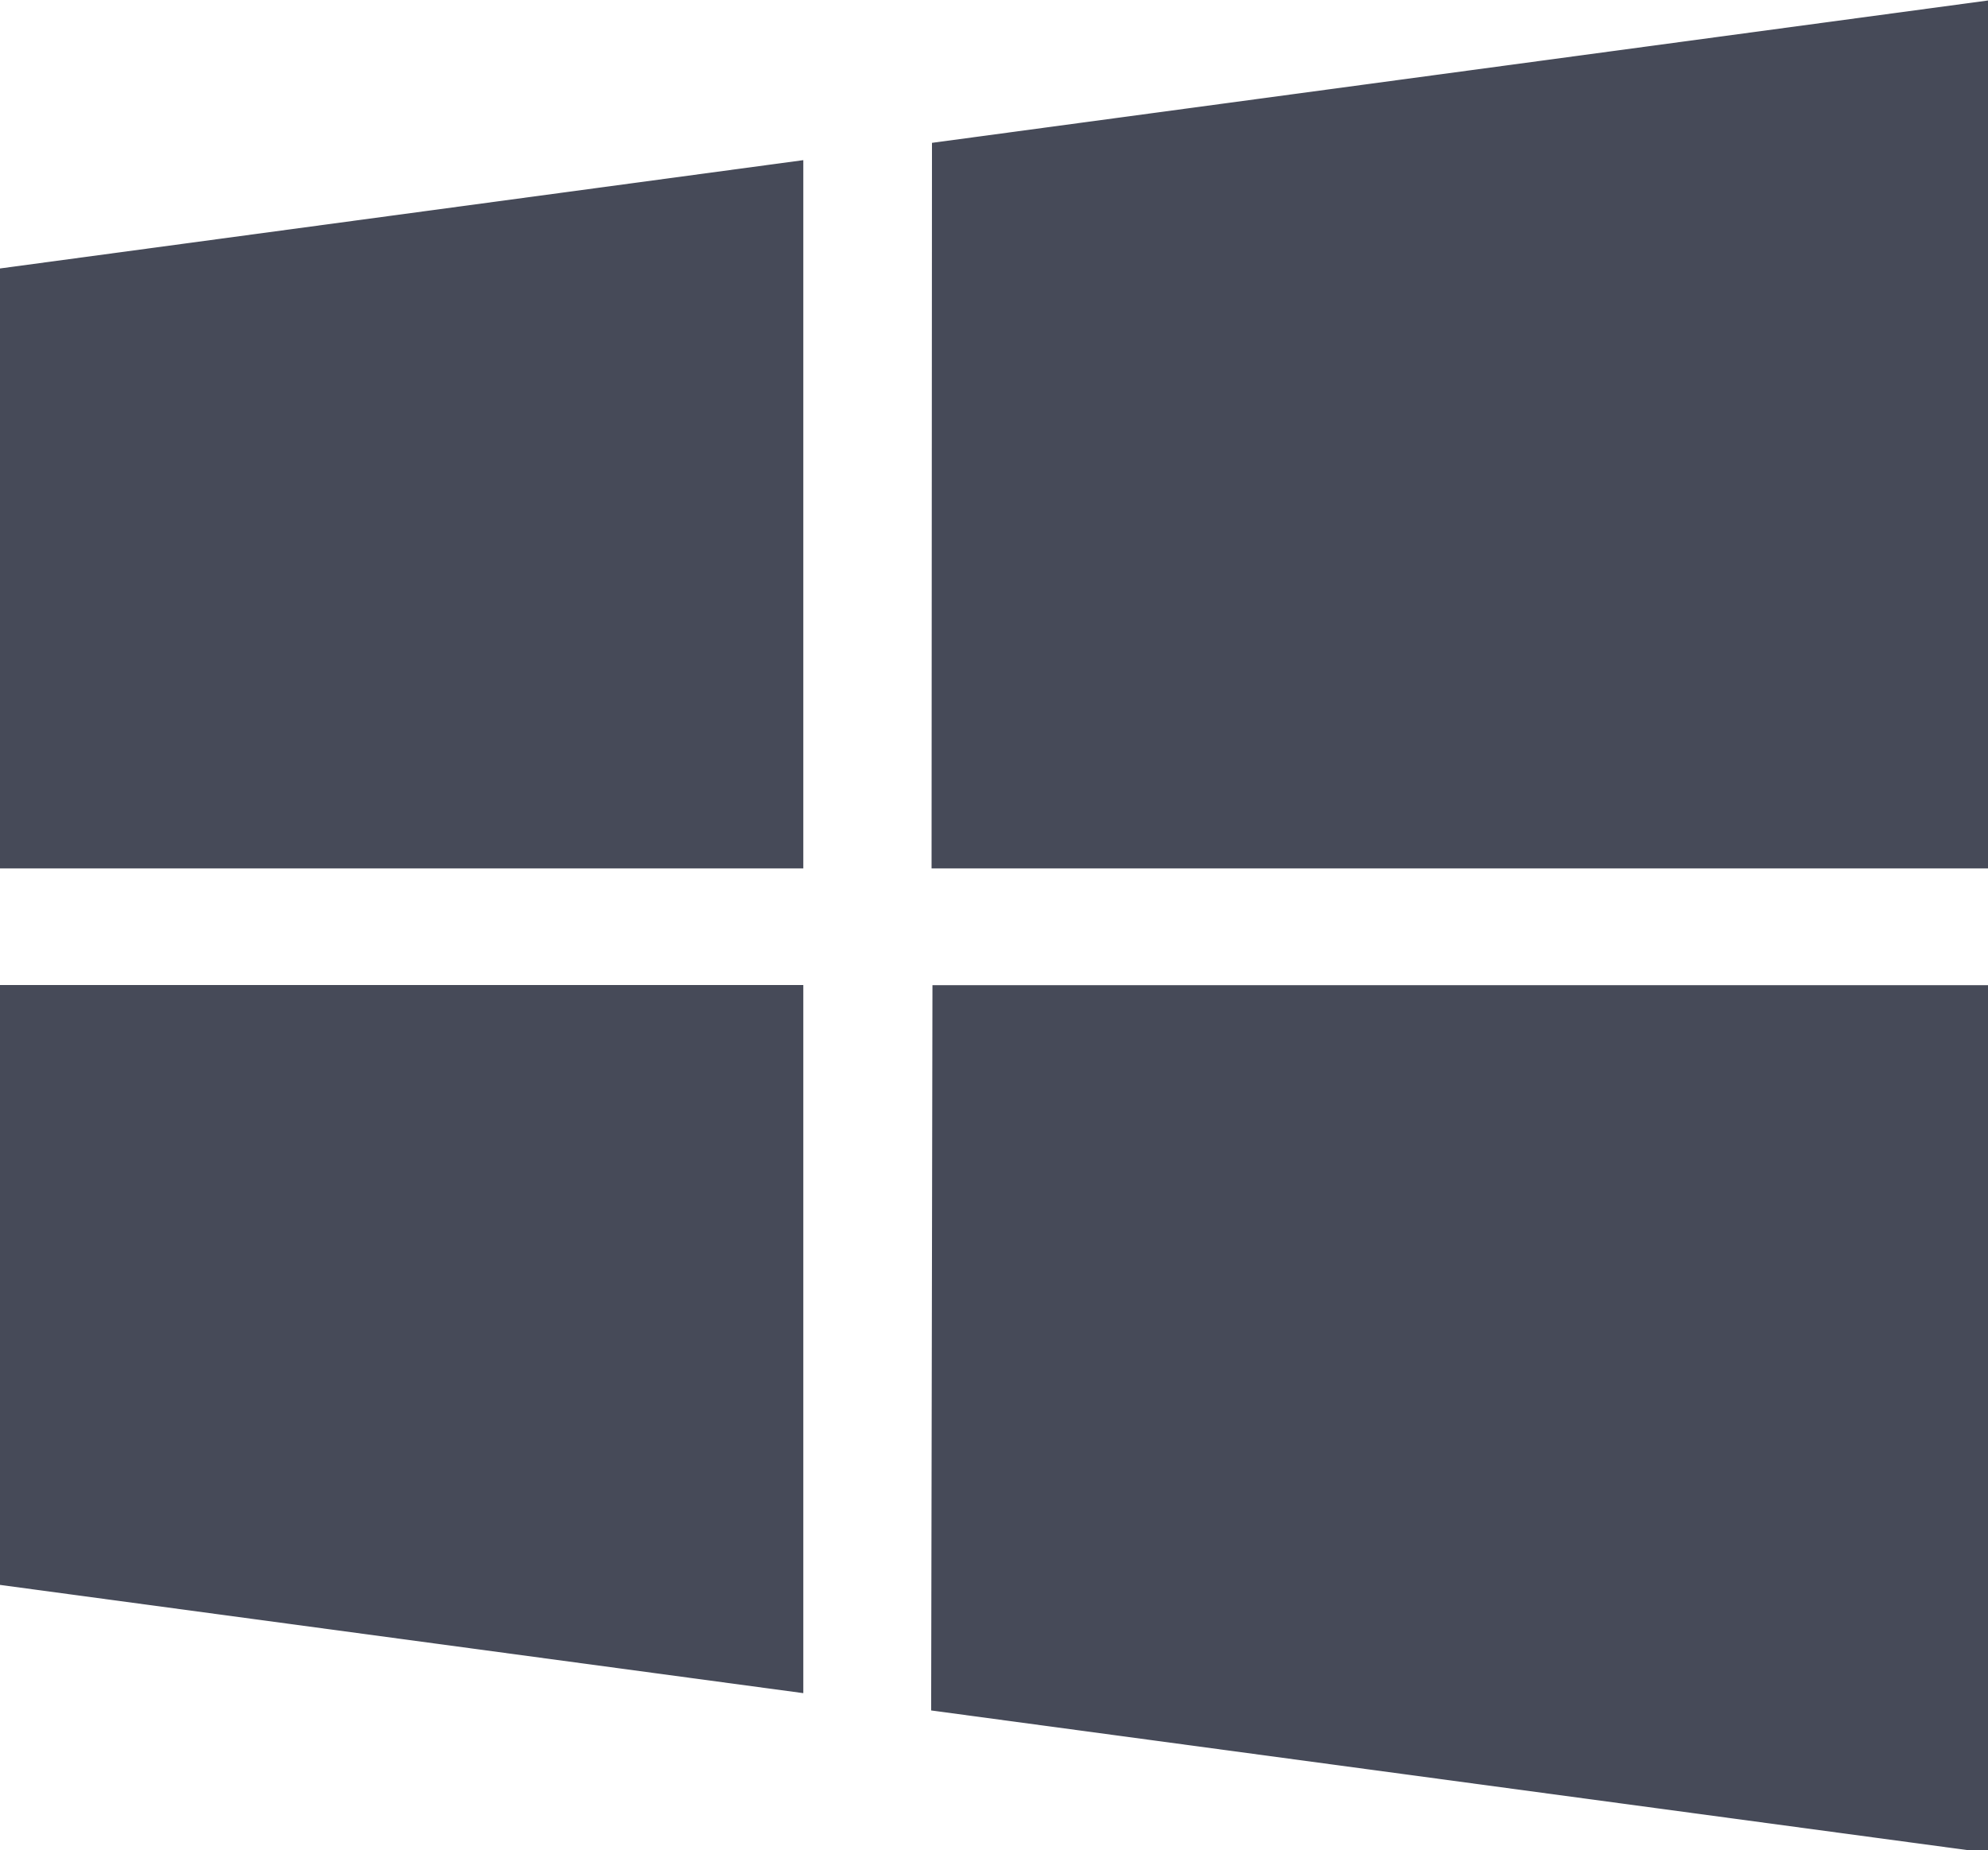<?xml version="1.0" encoding="UTF-8" standalone="no"?>
<!-- Created with Inkscape (http://www.inkscape.org/) -->

<svg
   width="7.673mm"
   height="7.143mm"
   viewBox="0 0 7.673 7.143"
   version="1.1"
   id="svg83"
   inkscape:version="1.1.1 (eb90963e84, 2021-10-02)"
   sodipodi:docname="windows-icon.svg"
   xmlns:inkscape="http://www.inkscape.org/namespaces/inkscape"
   xmlns:sodipodi="http://sodipodi.sourceforge.net/DTD/sodipodi-0.dtd"
   xmlns="http://www.w3.org/2000/svg"
   xmlns:svg="http://www.w3.org/2000/svg">
  <sodipodi:namedview
     id="namedview85"
     pagecolor="#ffffff"
     bordercolor="#666666"
     borderopacity="1.0"
     inkscape:pageshadow="2"
     inkscape:pageopacity="0.0"
     inkscape:pagecheckerboard="0"
     inkscape:document-units="mm"
     showgrid="false"
     inkscape:zoom="0.74386223"
     inkscape:cx="-440.2697"
     inkscape:cy="172.07487"
     inkscape:window-width="1920"
     inkscape:window-height="1013"
     inkscape:window-x="0"
     inkscape:window-y="30"
     inkscape:window-maximized="1"
     inkscape:current-layer="layer1"
     fit-margin-top="0"
     fit-margin-left="0"
     fit-margin-right="0"
     fit-margin-bottom="0" />
  <defs
     id="defs80">
    <clipPath
       id="clip0_149_6858">
      <rect
         width="29"
         height="27"
         fill="#ffffff"
         id="rect97"
         x="0"
         y="0" />
    </clipPath>
  </defs>
  <g
     inkscape:label="Layer 1"
     inkscape:groupmode="layer"
     id="layer1"
     transform="translate(-92.911,-103.135)">
    <g
       clip-path="url(#clip0_149_6858)"
       id="g95"
       transform="matrix(0.265,0,0,0.265,92.911,103.135)">
      <path
         d="M 11.7,24.666 0,23.089 v -8.739 h 11.7 z"
         fill="#464a58"
         id="path87" />
      <path
         d="M 29,12.651 H 13.568 L 13.574,2.081 29,9.76562e-4 Z"
         fill="#464a58"
         id="path89" />
      <path
         d="M 29,26.999 13.562,24.918 13.581,14.352 H 29 Z"
         fill="#464a58"
         id="path91" />
      <path
         d="M 11.7,12.651 H 0 V 3.911 L 11.7,2.333 Z"
         fill="#464a58"
         id="path93" />
    </g>
  </g>
</svg>
